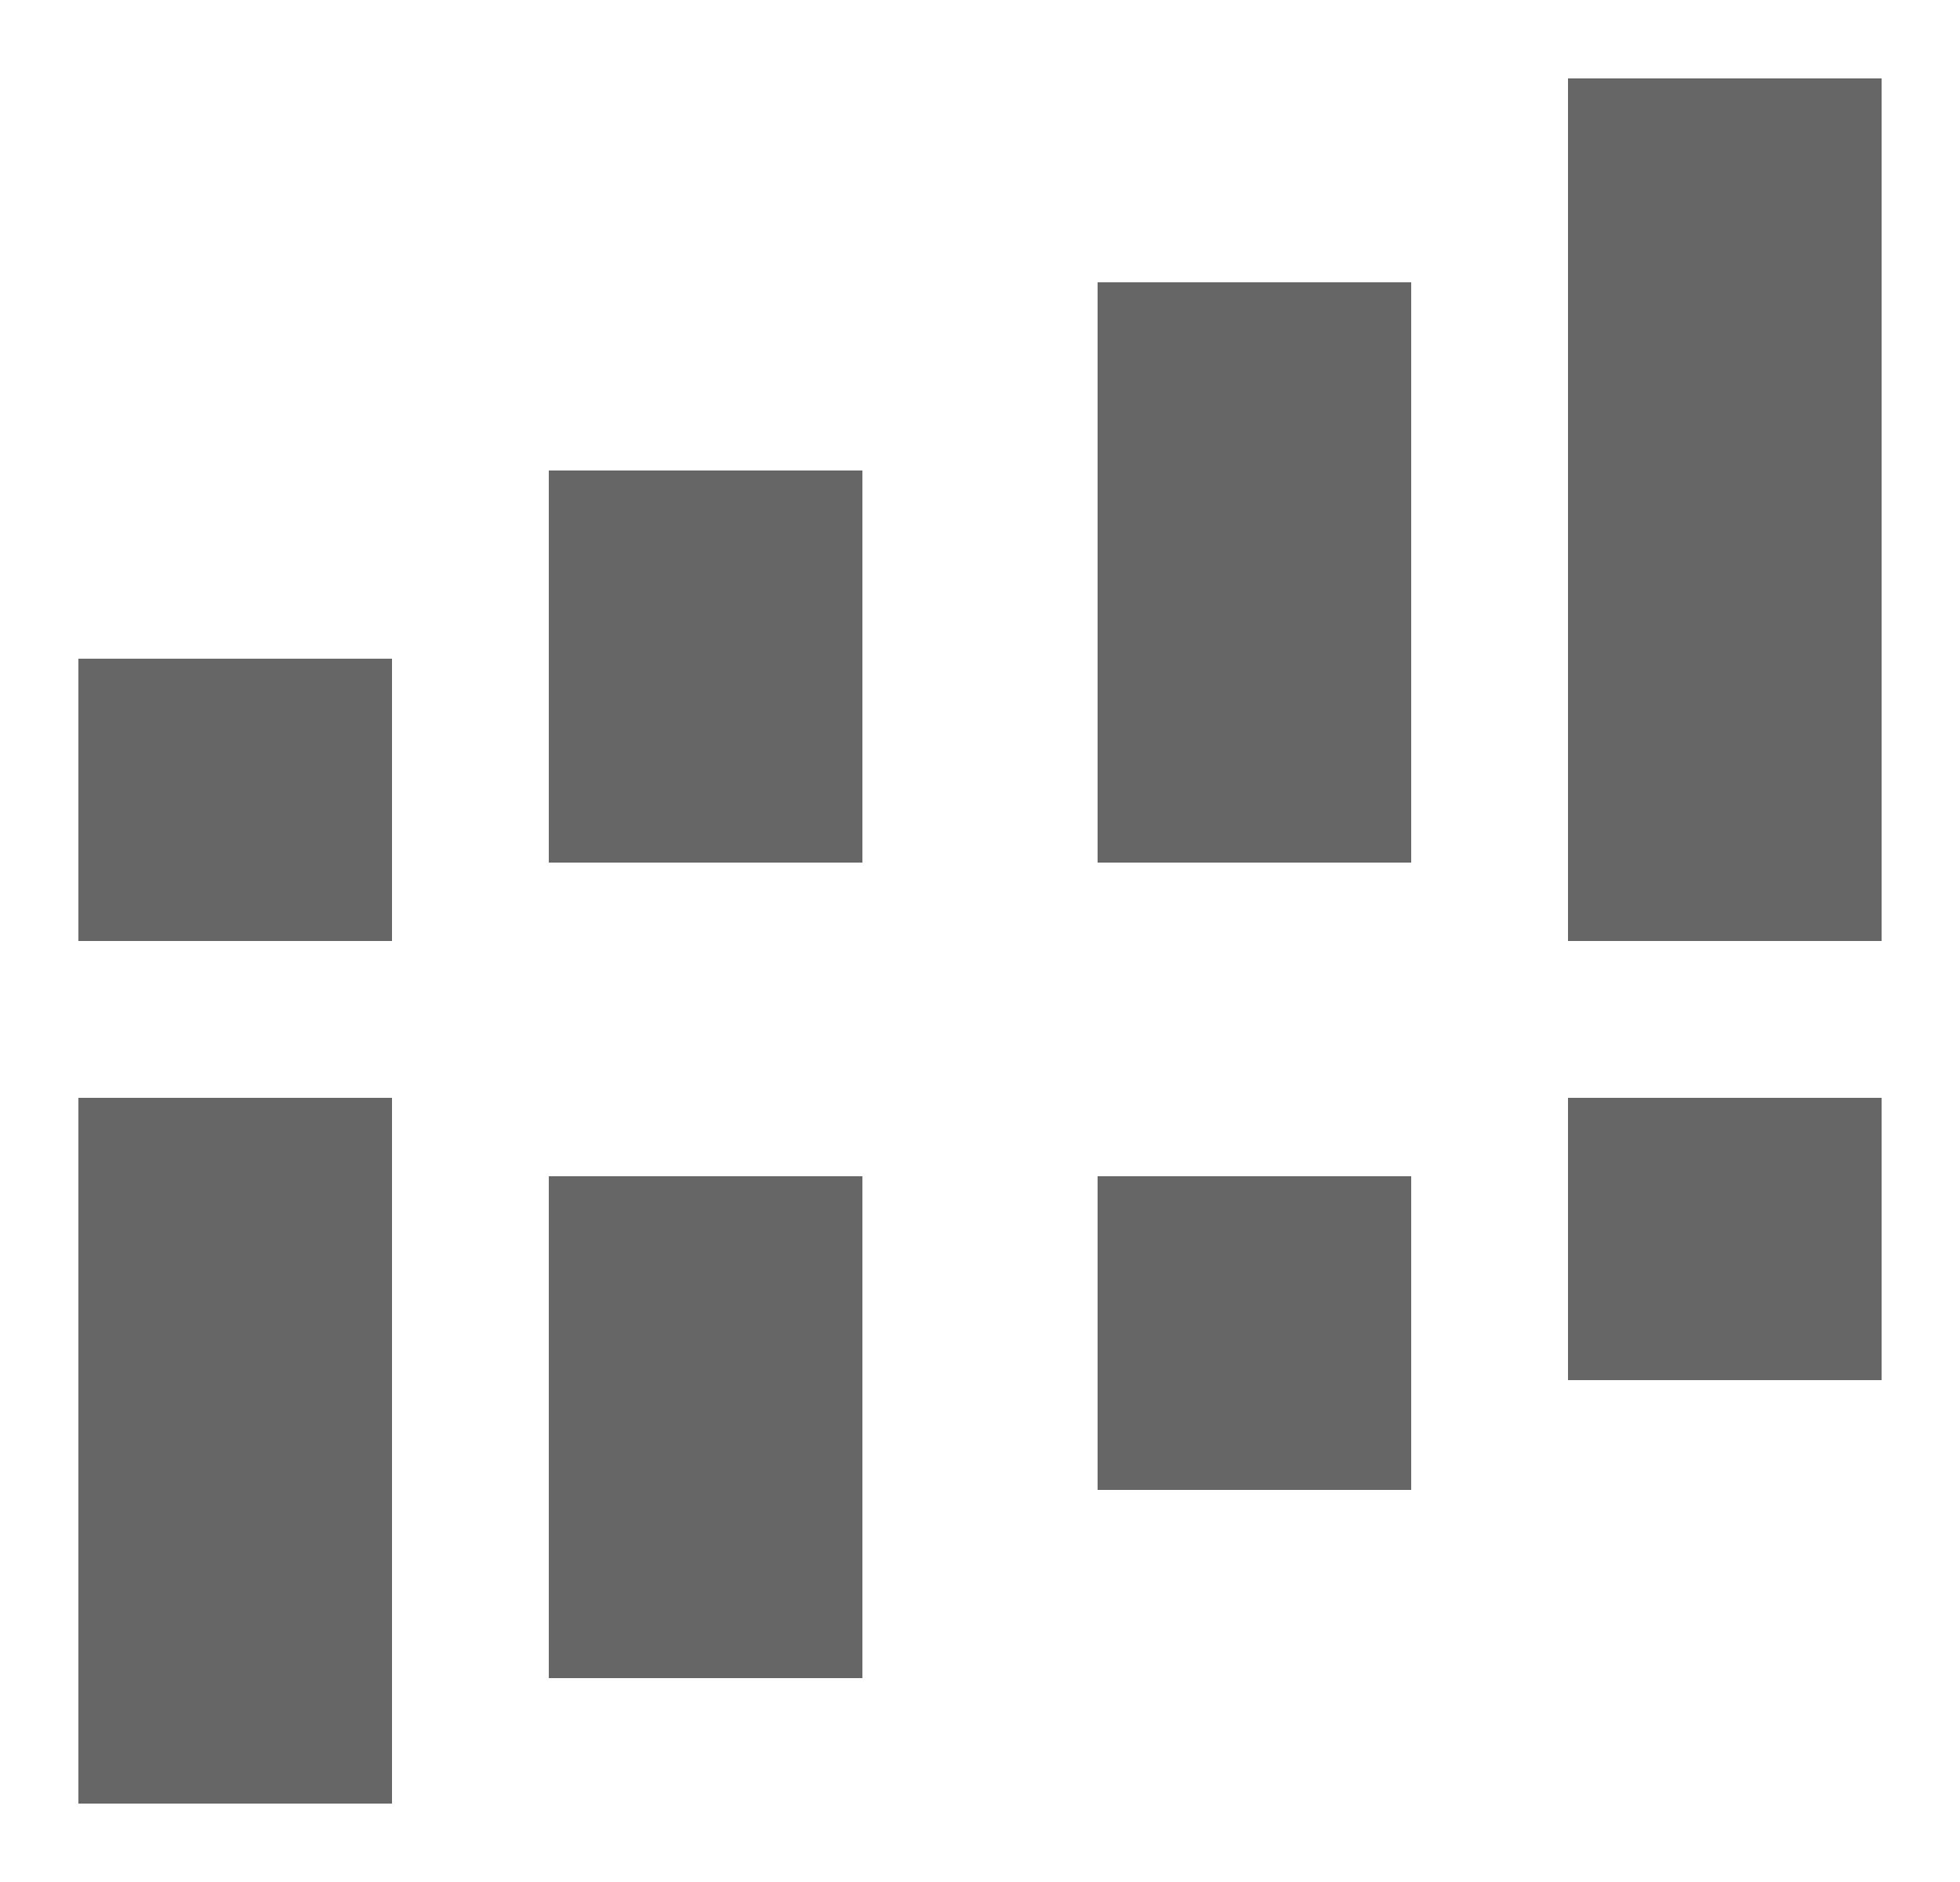 <?xml version="1.0" encoding="UTF-8"?>
<svg width="25px" height="24px" viewBox="0 0 25 24" version="1.1" xmlns="http://www.w3.org/2000/svg" xmlns:xlink="http://www.w3.org/1999/xlink">
    <!-- Generator: Sketch 53.2 (72643) - https://sketchapp.com -->
    <title>icons/navbar/3_trades_gray</title>
    <desc>Created with Sketch.</desc>
    <defs>
        <path d="M20,14 L24,14 L24,23 L20,23 L20,14 Z M1,19.4 L5,19.4 L5,23 L1,23 L1,19.4 Z M7,18 L11,18 L11,22 L7,22 L7,18 Z M14,15.6 L18,15.6 L18,22 L14,22 L14,15.6 Z" id="path-1"></path>
    </defs>
    <g id="icons/navbar/3_trades_gray" stroke="none" stroke-width="1" fill="none" fill-rule="evenodd">
        <g id="icons/navbar/">
            <rect id="Rectangle" x="0" y="0" width="24" height="24"></rect>
            <path d="M20,1 L24,1 L24,12 L20,12 L20,1 Z M1,8.4 L5,8.4 L5,12 L1,12 L1,8.4 Z M7,6 L11,6 L11,11 L7,11 L7,6 Z M14,3.6 L18,3.6 L18,11 L14,11 L14,3.6 Z" id="Combined-Shape" fill="#666666" fill-rule="nonzero"></path>
            <mask id="mask-2" fill="white">
                <use xlink:href="#path-1"></use>
            </mask>
            <use id="Combined-Shape" fill="#666666" fill-rule="nonzero" transform="translate(12.5, 18.5) rotate(-180) translate(-12.5, -18.5) " xlink:href="#path-1"></use>
        </g>
    </g>
</svg>